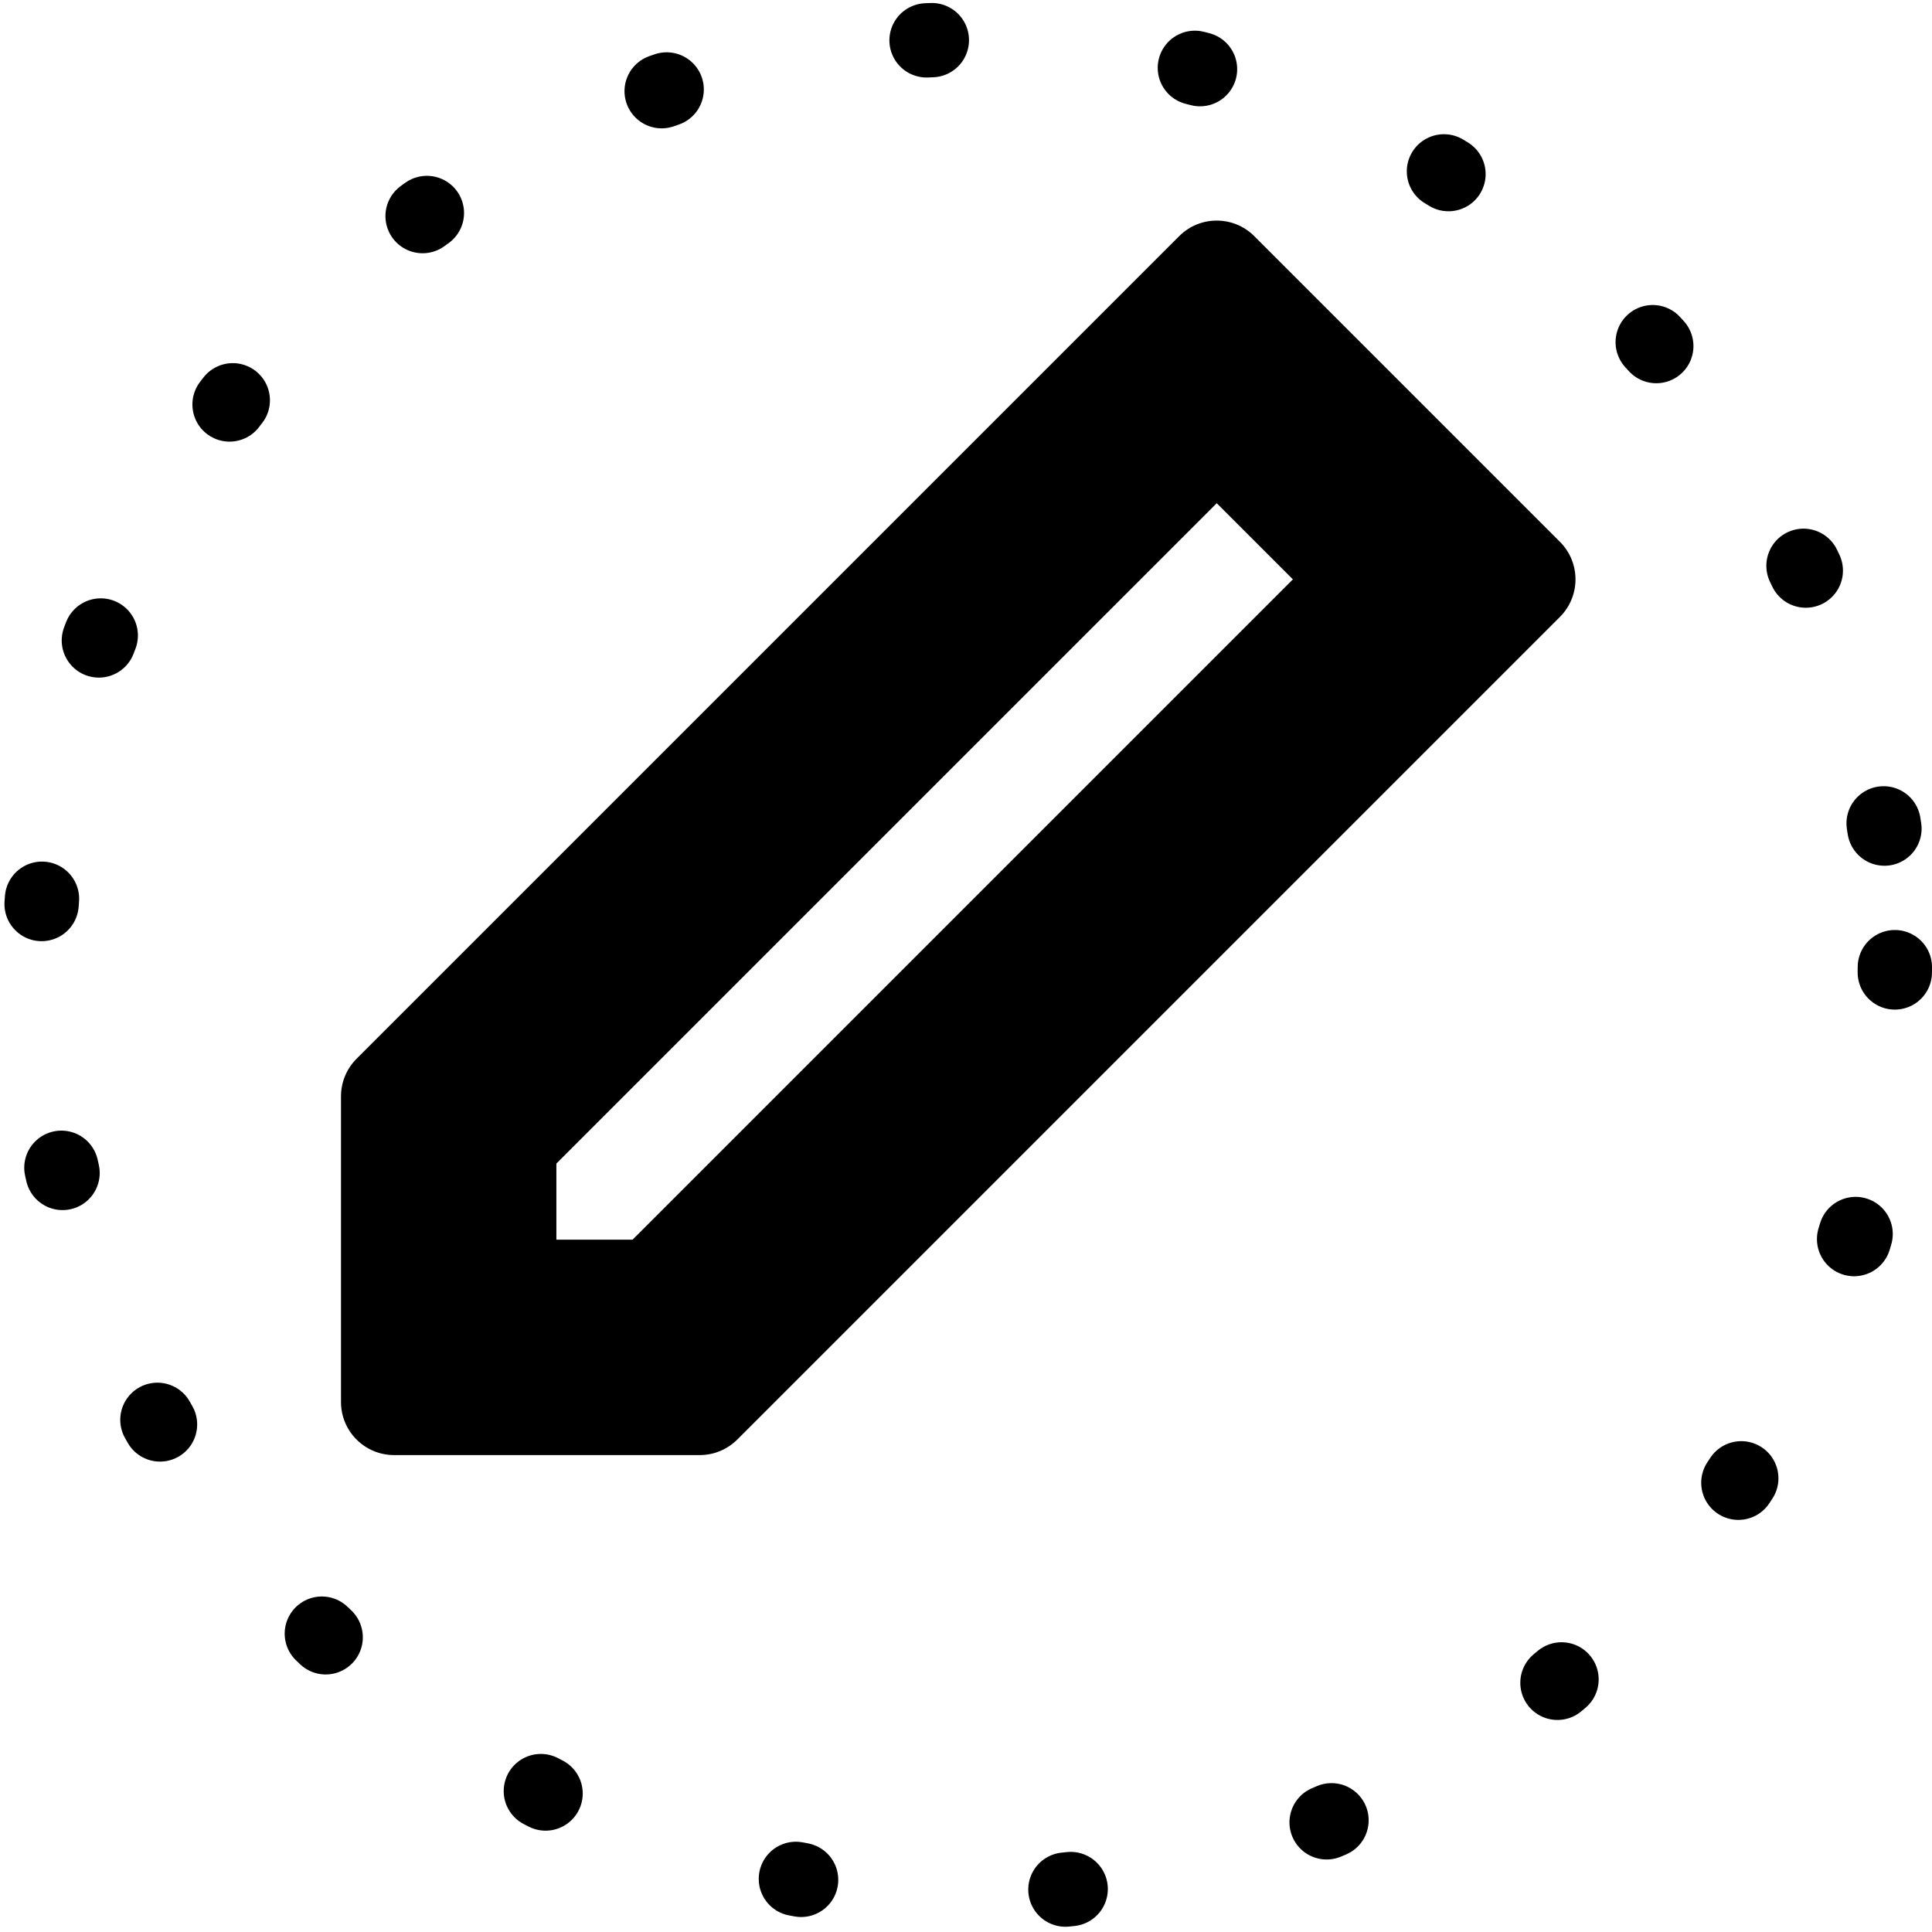 <svg width="364" height="364" viewBox="0 0 364 364" fill="none" xmlns="http://www.w3.org/2000/svg">
<path fill-rule="evenodd" clip-rule="evenodd" d="M222.167 44.488C226.073 40.583 232.404 40.583 236.31 44.488L293.903 102.082C297.809 105.987 297.809 112.319 293.903 116.224L138.911 271.216C137.036 273.091 134.492 274.145 131.84 274.145H74.246C68.724 274.145 64.246 269.668 64.246 264.145V206.551C64.246 203.899 65.3 201.356 67.175 199.48L222.167 44.488ZM104.826 219.218V233.565H119.173L243.586 109.153L229.239 94.806L104.826 219.218Z" fill="black"/>
<circle cx="182.216" cy="182.216" r="174.784" stroke="black" stroke-width="14" stroke-linecap="round" stroke-linejoin="round" stroke-dasharray="1 50"/>
</svg>
